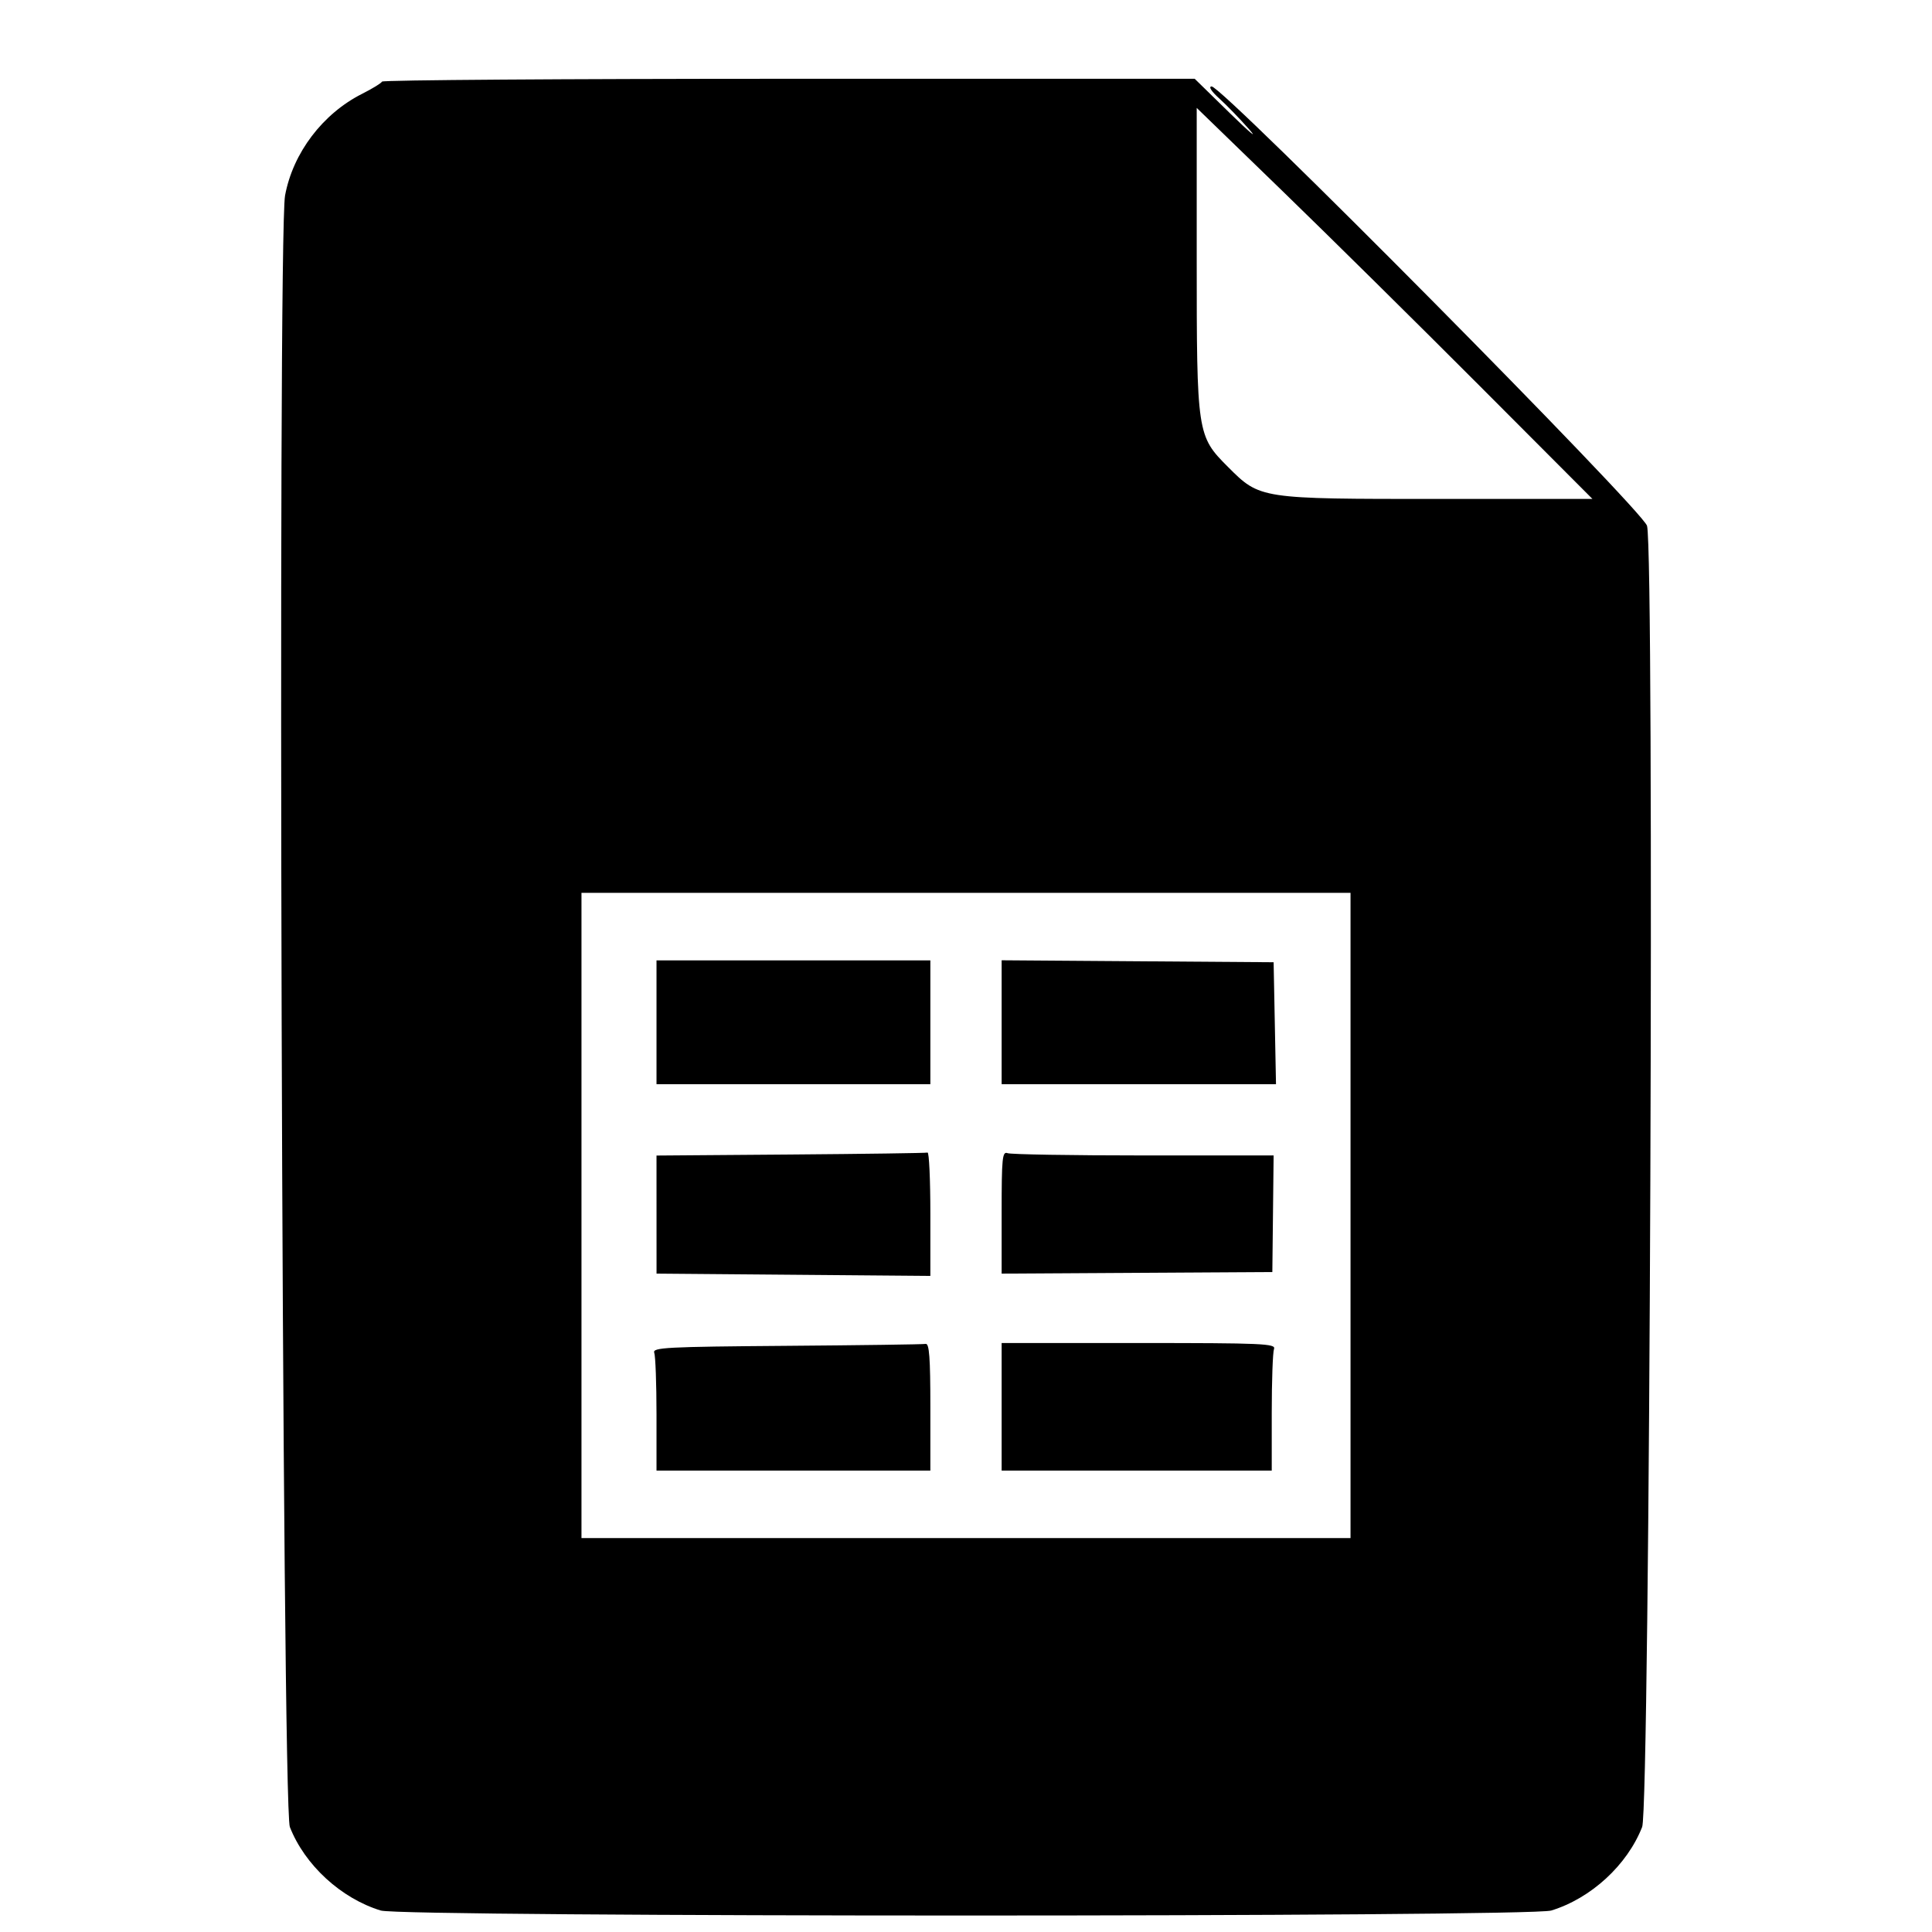 <svg id="svg" version="1.1" width="515" height="515" xmlns="http://www.w3.org/2000/svg" xmlns:xlink="http://www.w3.org/1999/xlink" style="display: block;"><g id="svgg"><path id="path0" d="M101.833 21.750 C 101.650 22.163,99.268 23.625,96.539 25.000 C 86.013 30.305,78.085 40.764,75.987 52.115 C 73.950 63.133,75.176 481.671,77.261 487.000 C 81.230 497.145,90.909 506.042,101.500 509.278 C 107.309 511.053,407.691 511.053,413.500 509.278 C 424.091 506.042,433.770 497.145,437.739 487.000 C 439.805 481.721,441.058 147.618,439.040 140.170 C 437.929 136.070,325.851 22.961,322.979 23.042 C 322.080 23.067,322.894 24.341,325.056 26.292 C 327.011 28.056,330.587 31.750,333.001 34.500 C 335.416 37.250,333.132 35.337,327.927 30.250 L 318.462 21.000 210.315 21.000 C 150.833 21.000,102.017 21.337,101.833 21.750 M394.494 102.934 L 424.487 133.000 383.422 133.000 C 335.751 133.000,335.891 133.021,327.341 124.472 C 319.085 116.215,319.000 115.648,319.000 68.700 L 319.000 28.763 341.750 50.816 C 354.262 62.945,377.997 86.398,394.494 102.934 M360.000 324.000 L 360.000 410.000 257.500 410.000 L 155.000 410.000 155.000 324.000 L 155.000 238.000 257.500 238.000 L 360.000 238.000 360.000 324.000 M175.000 272.500 L 175.000 289.000 211.500 289.000 L 248.000 289.000 248.000 272.500 L 248.000 256.000 211.500 256.000 L 175.000 256.000 175.000 272.500 M267.000 272.488 L 267.000 289.000 303.567 289.000 L 340.133 289.000 339.817 272.750 L 339.500 256.500 303.250 256.238 L 267.000 255.975 267.000 272.488 M210.750 307.750 L 175.000 308.025 175.005 323.763 L 175.010 339.500 211.505 339.804 L 248.000 340.109 248.000 323.554 C 248.000 314.449,247.662 307.107,247.250 307.237 C 246.838 307.367,230.412 307.598,210.750 307.750 M267.000 323.143 L 267.000 339.500 303.080 339.288 L 339.159 339.076 339.330 323.538 L 339.500 308.000 304.832 308.000 C 285.764 308.000,269.452 307.727,268.582 307.393 C 267.179 306.855,267.000 308.638,267.000 323.143 M209.648 358.750 C 177.560 358.997,173.859 359.190,174.398 360.595 C 174.729 361.458,175.000 368.877,175.000 377.082 L 175.000 392.000 211.500 392.000 L 248.000 392.000 248.000 375.000 C 248.000 361.940,247.710 358.055,246.750 358.237 C 246.063 358.367,229.367 358.598,209.648 358.750 M267.000 375.000 L 267.000 392.000 303.000 392.000 L 339.000 392.000 339.000 376.582 C 339.000 368.102,339.273 360.452,339.607 359.582 C 340.154 358.157,336.577 358.000,303.607 358.000 L 267.000 358.000 267.000 375.000 " stroke="none" fill="#000000" fill-rule="evenodd"></path></g></svg>